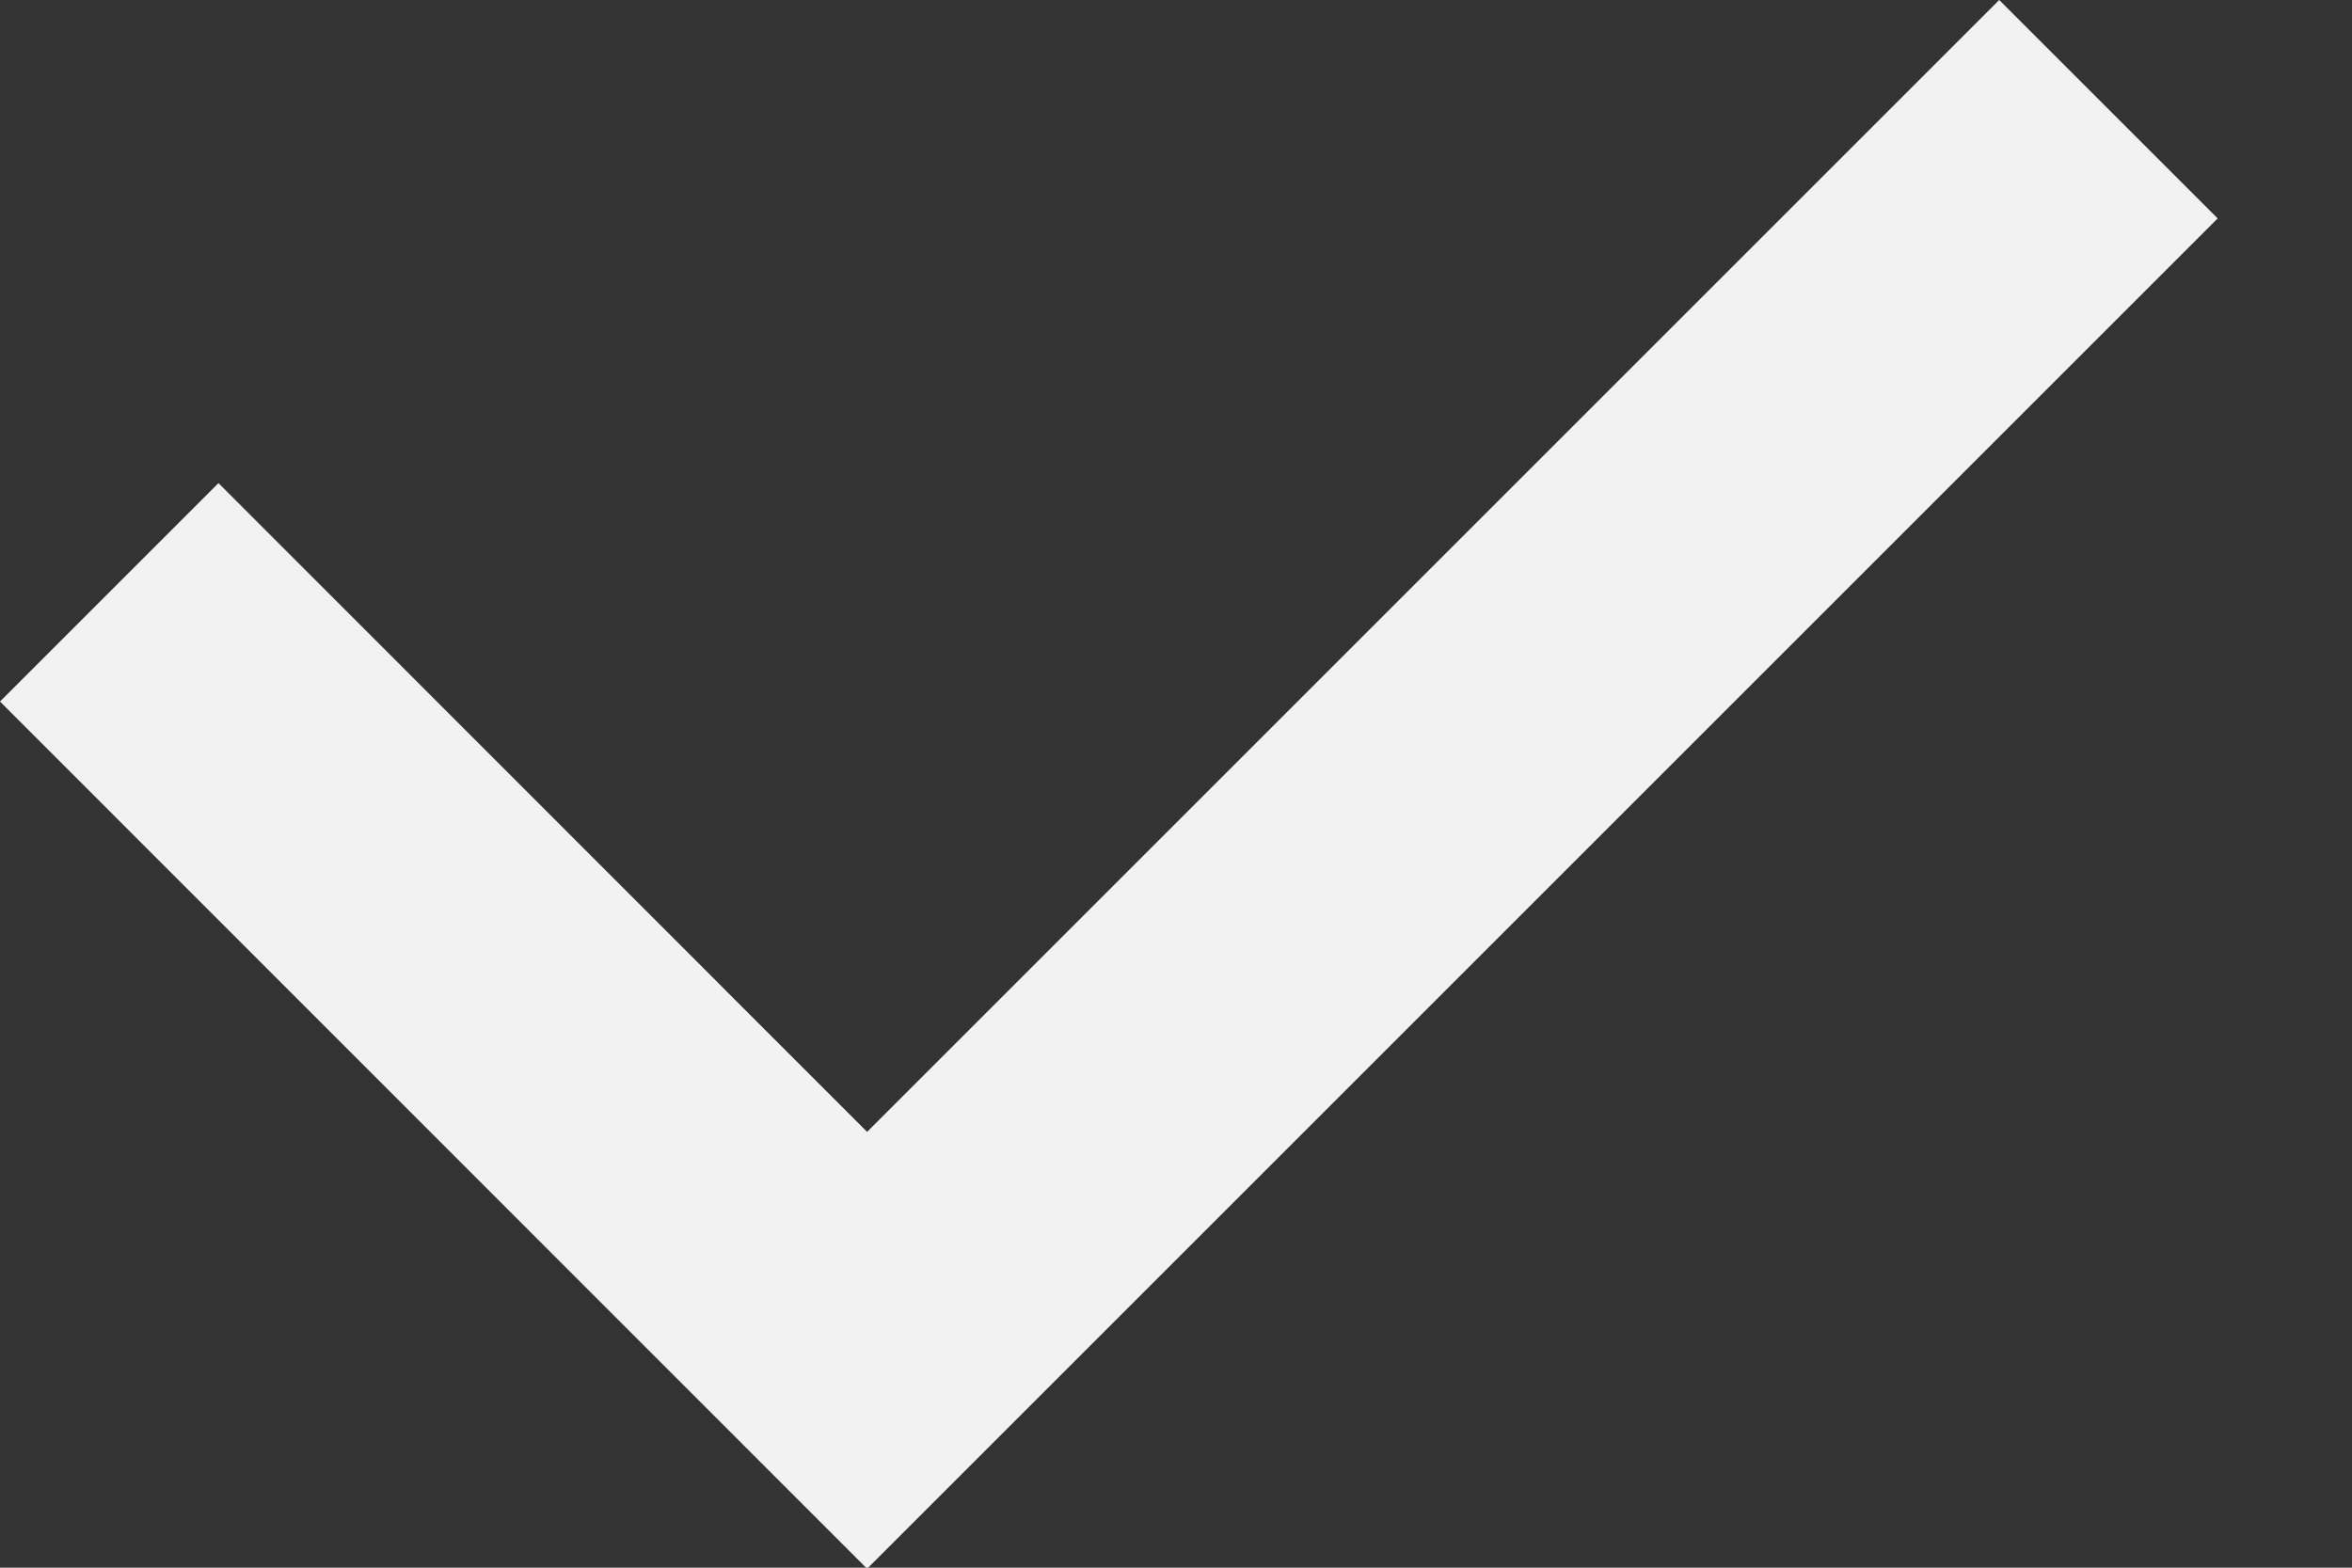 <svg width="9" height="6" viewBox="0 0 9 6" fill="none" xmlns="http://www.w3.org/2000/svg">
<rect x="0" y="0" width="9" height="6" fill="#333333" stroke="none"/>
<path d="M7.65 -9.31898e-06L3.318 4.332L0.836 1.849L0 2.685L3.318 6.004L8.486 0.836L7.65 -9.31898e-06Z" fill="#F2F2F2"/>
</svg>
